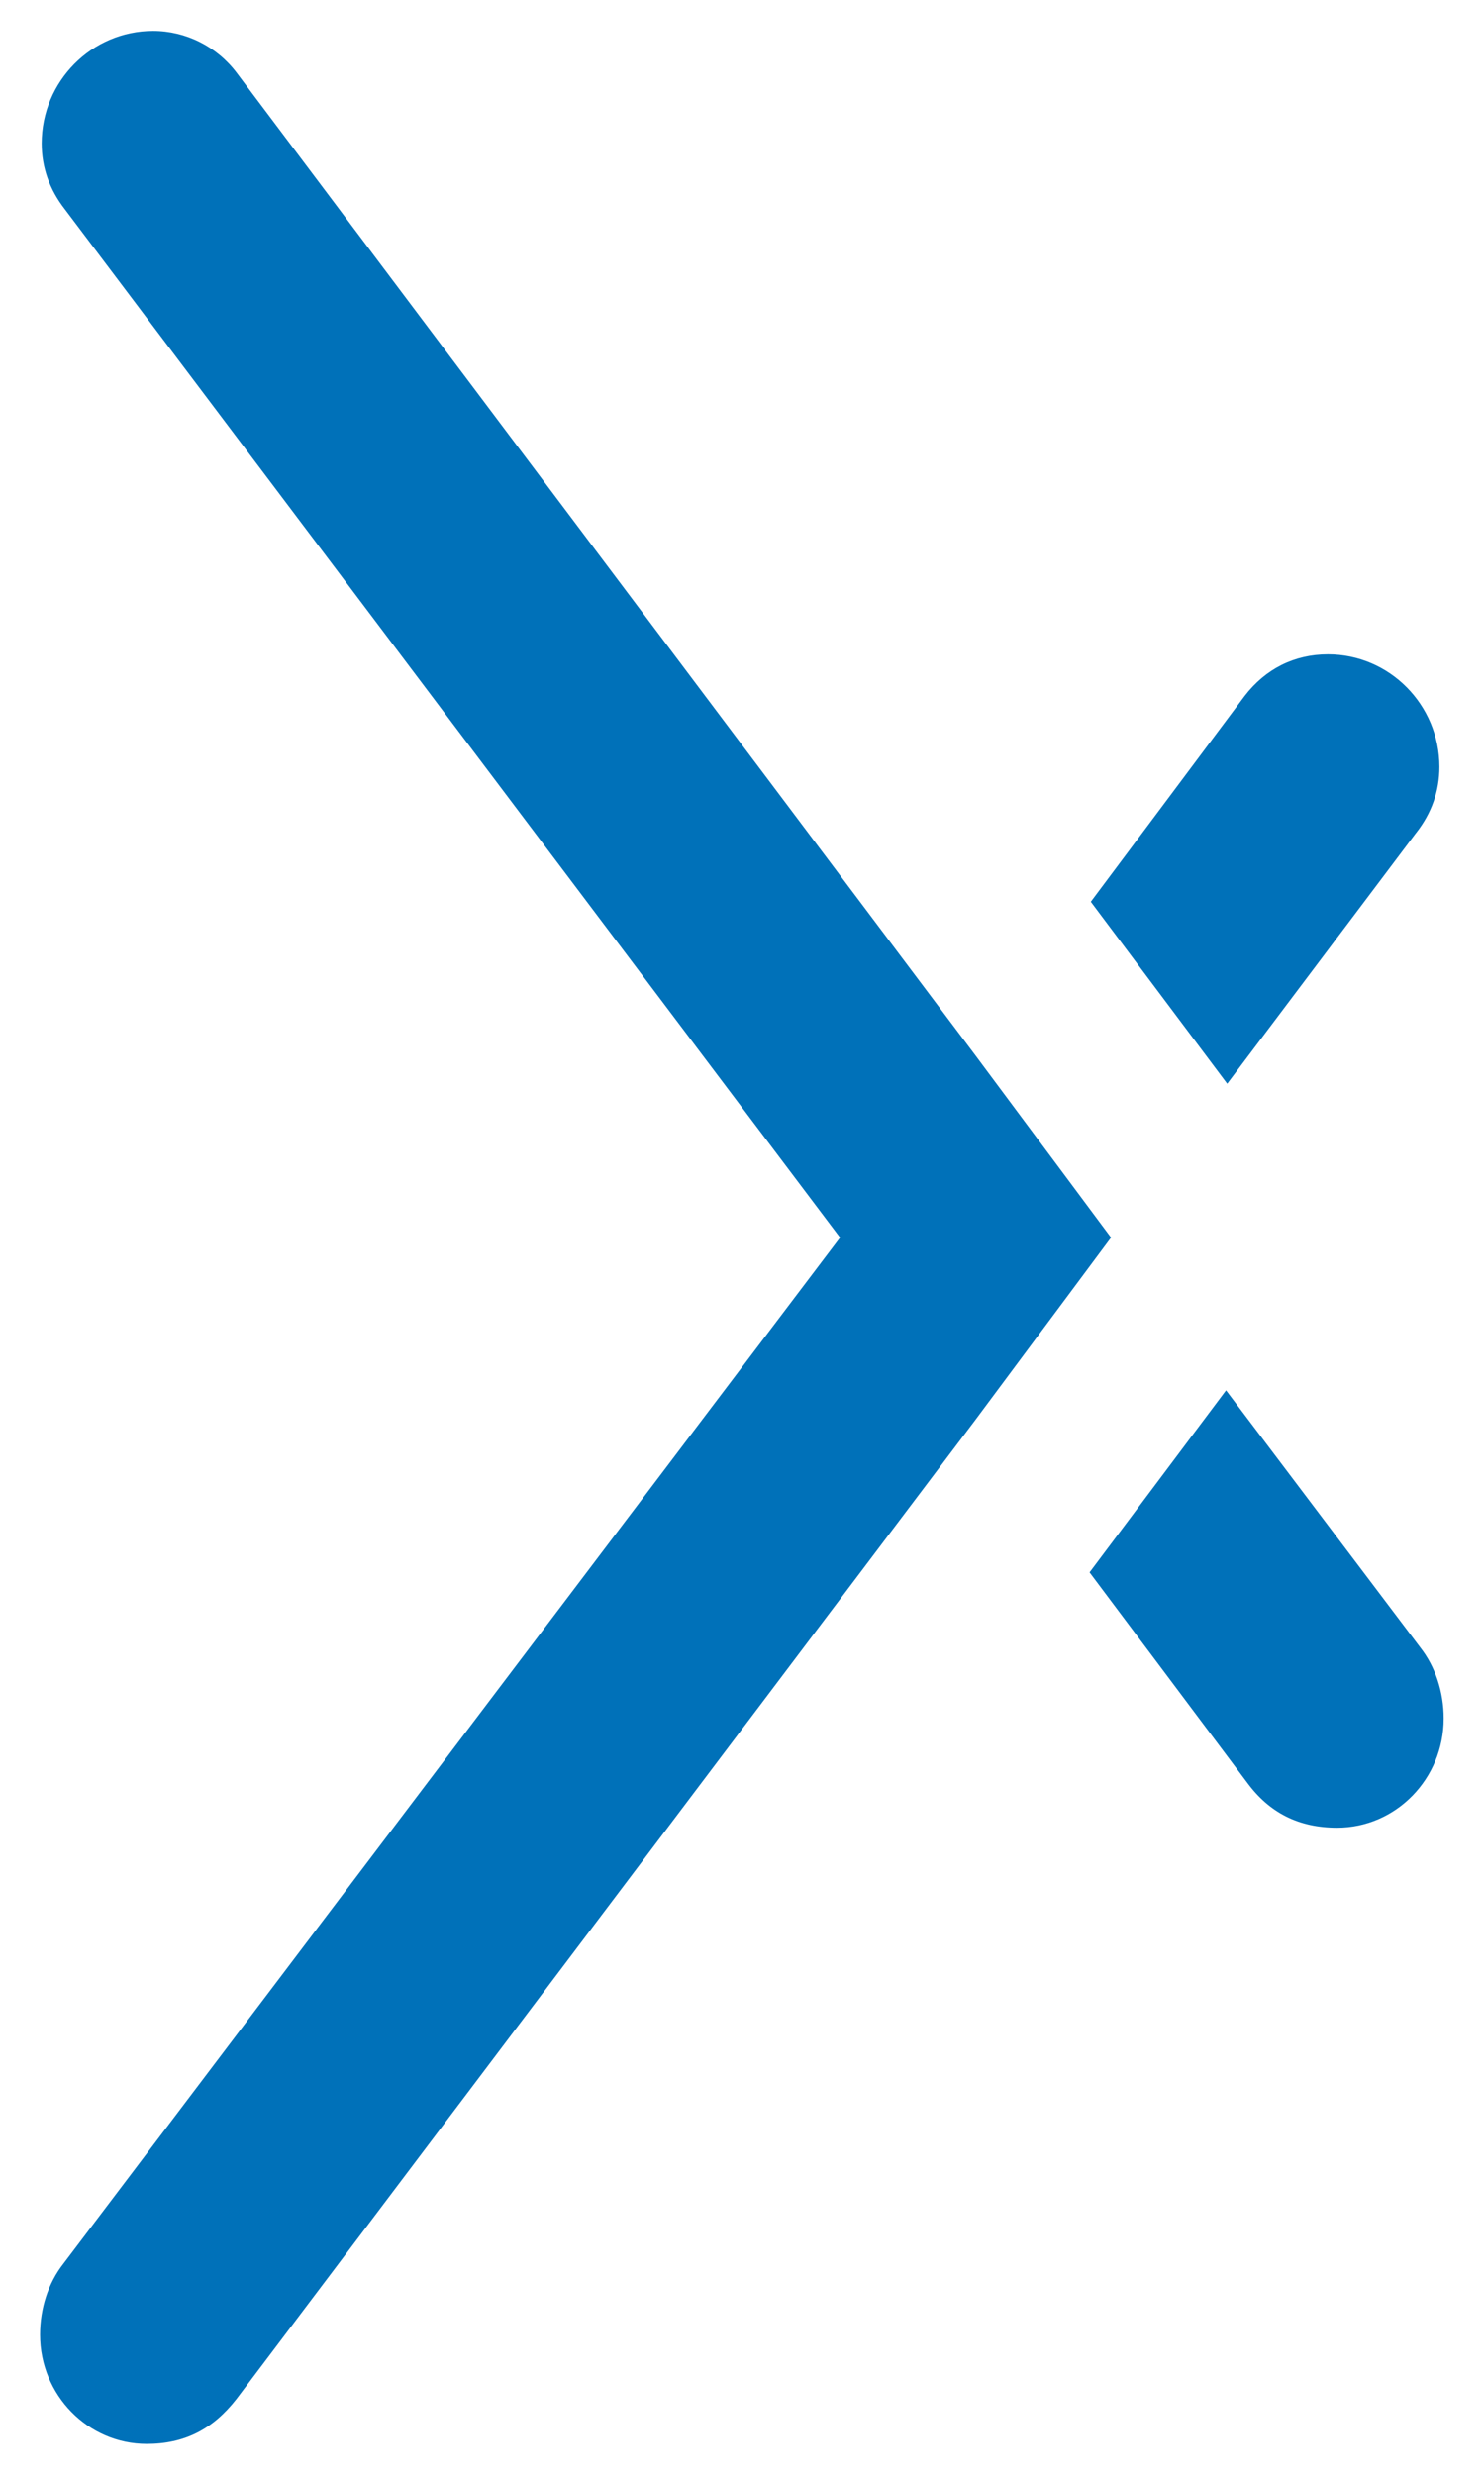 <svg xmlns="http://www.w3.org/2000/svg" width="24" height="40" viewBox="0 0 24 40" fill="none">
  <path d="M22.906 13.457C23.153 13.141 23.279 12.784 23.279 12.395C23.279 11.393 22.471 10.576 21.477 10.576C20.933 10.576 20.466 10.81 20.128 11.25L17.641 14.575L19.847 17.516L22.906 13.456V13.457Z" fill="#0071B9"/>
  <path d="M19.829 22.471L17.621 25.414L20.168 28.81C20.528 29.301 21.005 29.541 21.624 29.541C22.575 29.541 23.348 28.75 23.348 27.776C23.348 27.349 23.214 26.94 22.971 26.63L19.829 22.473V22.471Z" fill="#0071B9"/>
  <path d="M17.97 20.005L15.778 17.062L3.828 1.177C3.509 0.753 3.005 0.5 2.476 0.5C1.482 0.5 0.674 1.315 0.674 2.319C0.674 2.706 0.8 3.064 1.05 3.384L13.586 20.003L1.022 36.592C0.782 36.899 0.648 37.306 0.648 37.736C0.648 38.709 1.421 39.5 2.372 39.5C2.977 39.5 3.438 39.27 3.825 38.774L15.777 22.946L17.968 20.003L17.97 20.005Z" fill="#0071B9"/>
</svg>
